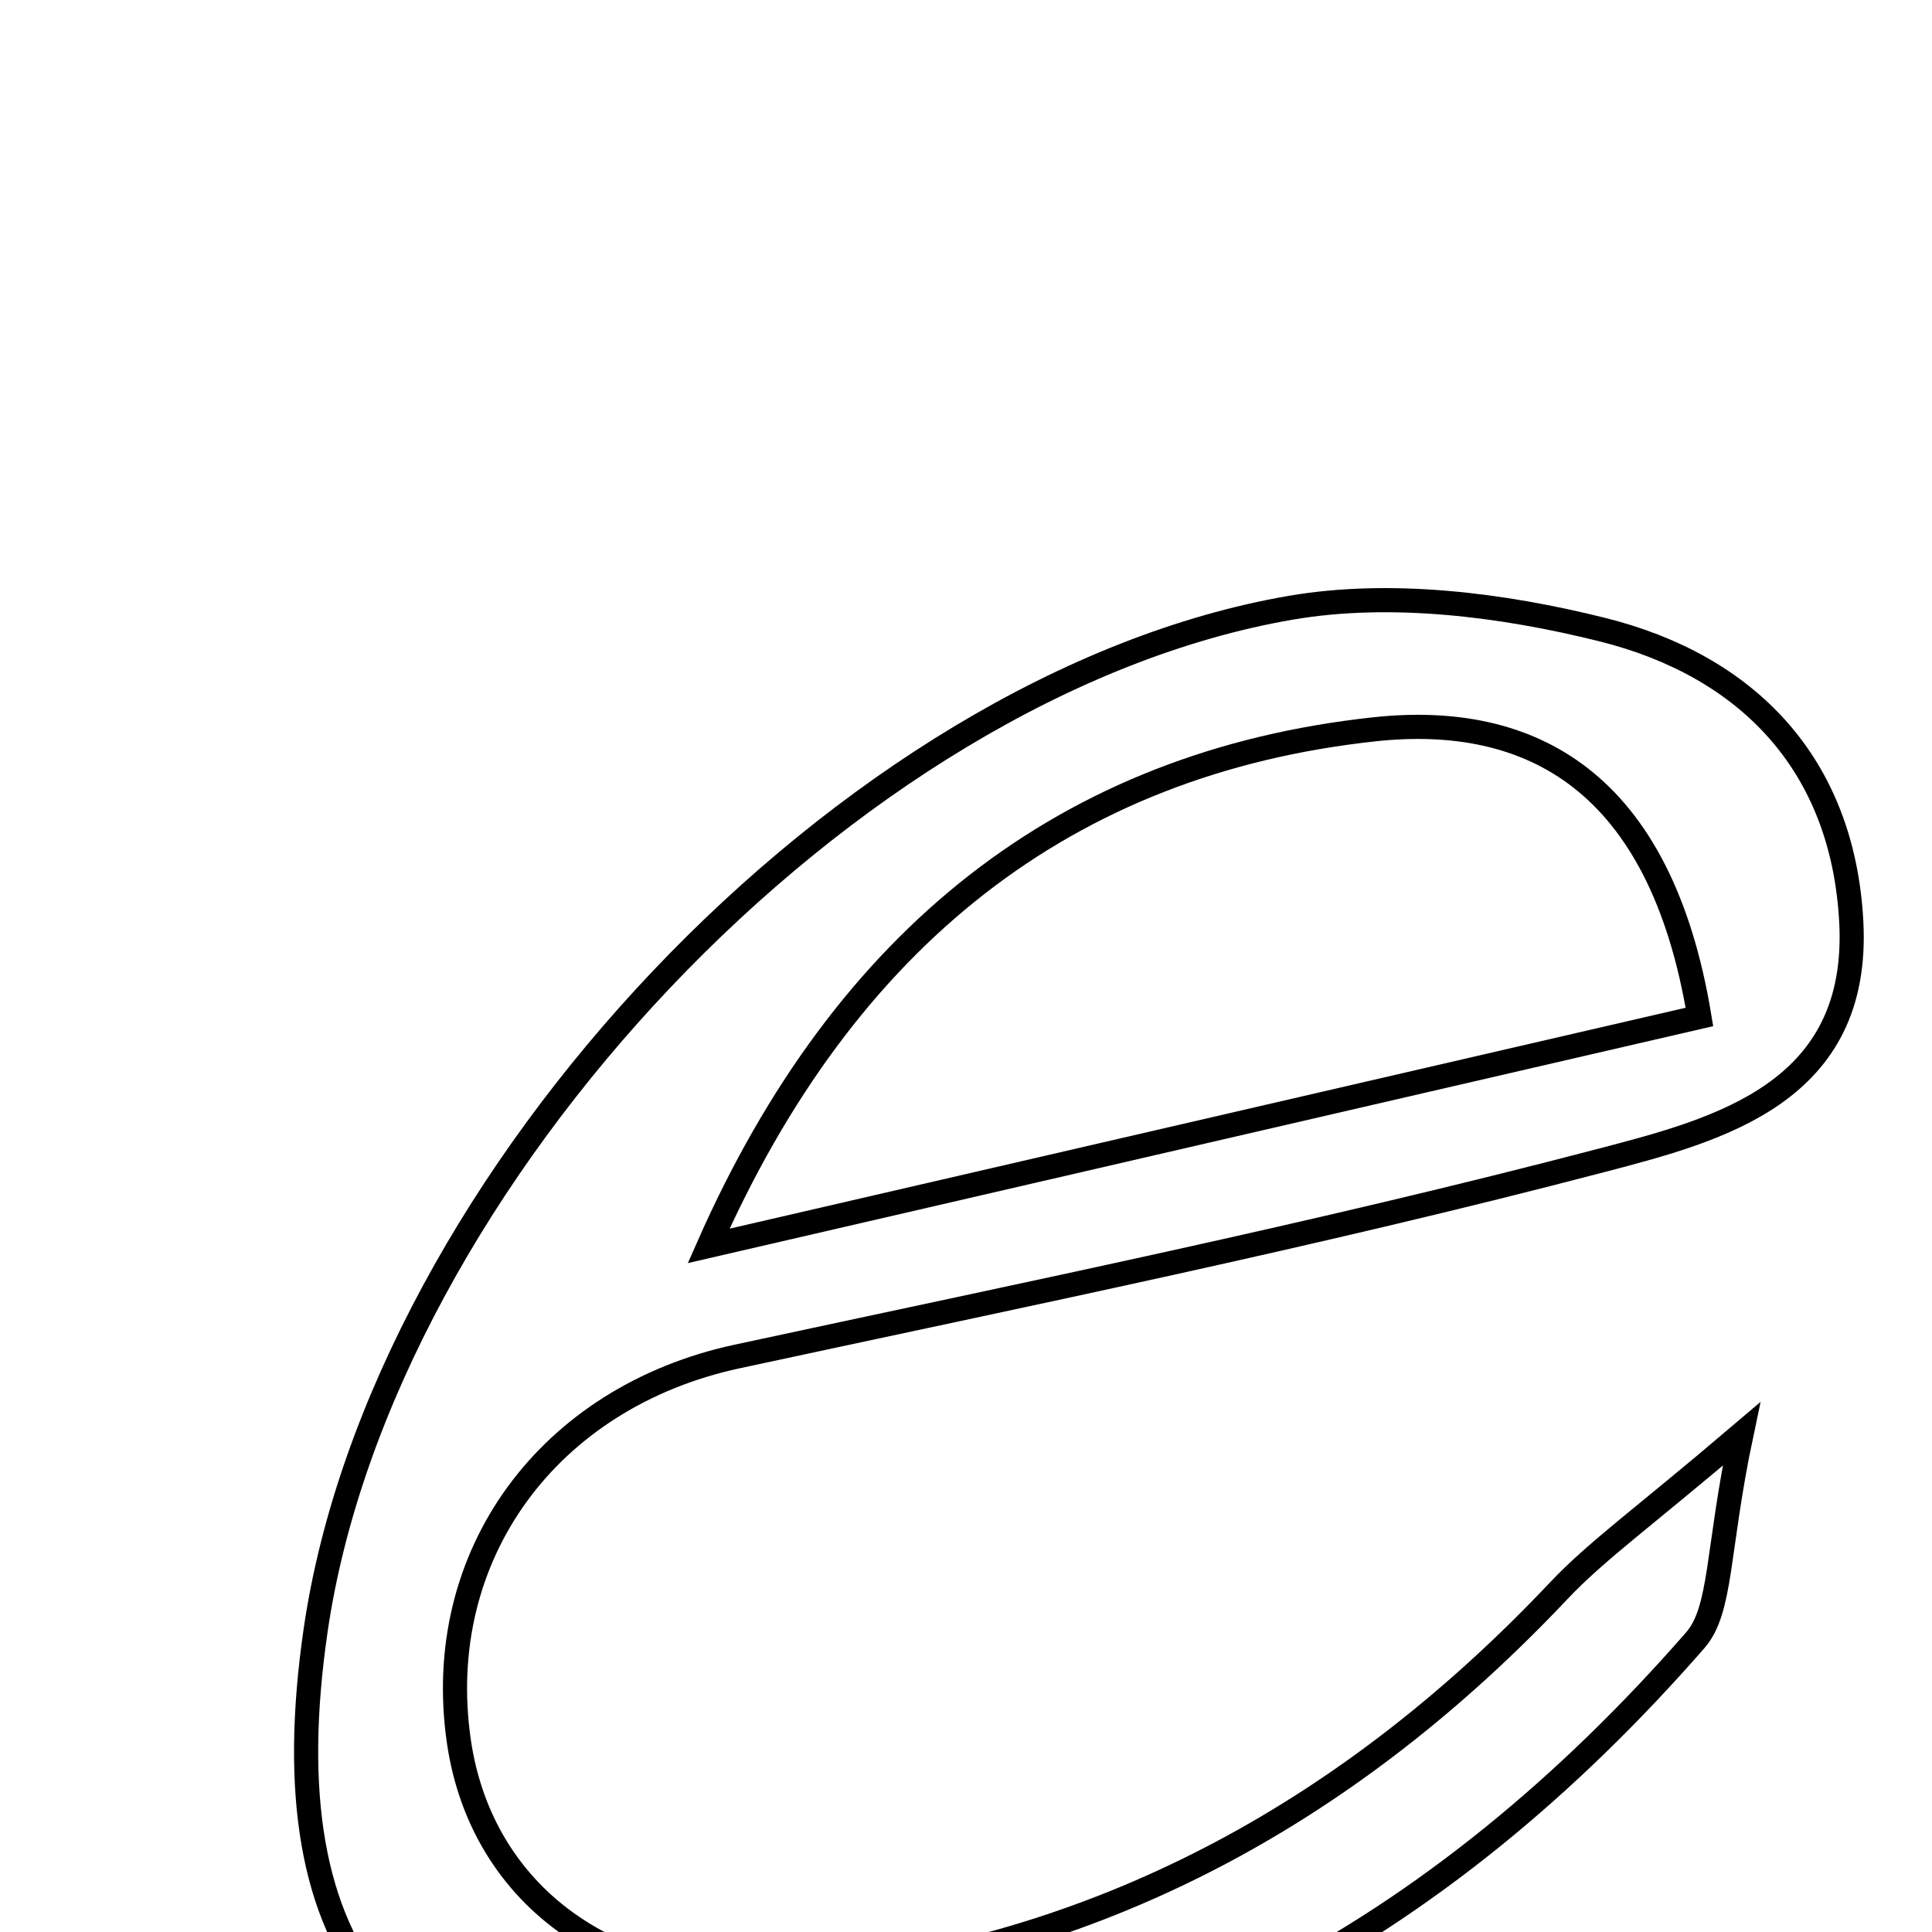<svg xmlns="http://www.w3.org/2000/svg" viewBox="0.0 0.0 24.0 24.0" height="200px" width="200px"><path fill="none" stroke="black" stroke-width=".3" stroke-opacity="1.0"  filling="0" d="M16.038 7.549 C17.279 7.337 18.66 7.511 19.899 7.82 C21.698 8.267 22.89 9.482 22.997 11.445 C23.113 13.576 21.356 14.032 19.901 14.413 C16.349 15.344 12.747 16.077 9.156 16.851 C6.816 17.355 5.365 19.316 5.7 21.63 C5.982 23.579 7.681 24.832 10.116 24.564 C13.782 24.16 16.834 22.441 19.362 19.762 C19.836 19.261 20.41 18.855 21.633 17.814 C21.326 19.267 21.391 19.996 21.058 20.377 C17.893 24.001 13.965 26.238 9.066 26.257 C4.925 26.273 3.332 24.296 3.921 20.251 C4.734 14.672 10.538 8.493 16.038 7.549"></path>
<path fill="none" stroke="black" stroke-width=".3" stroke-opacity="1.0"  filling="0" d="M17.07 9.06 C19.011 8.85 20.627 9.693 21.111 12.633 C16.982 13.587 12.892 14.532 8.803 15.477 C10.497 11.642 13.248 9.474 17.07 9.06"></path></svg>